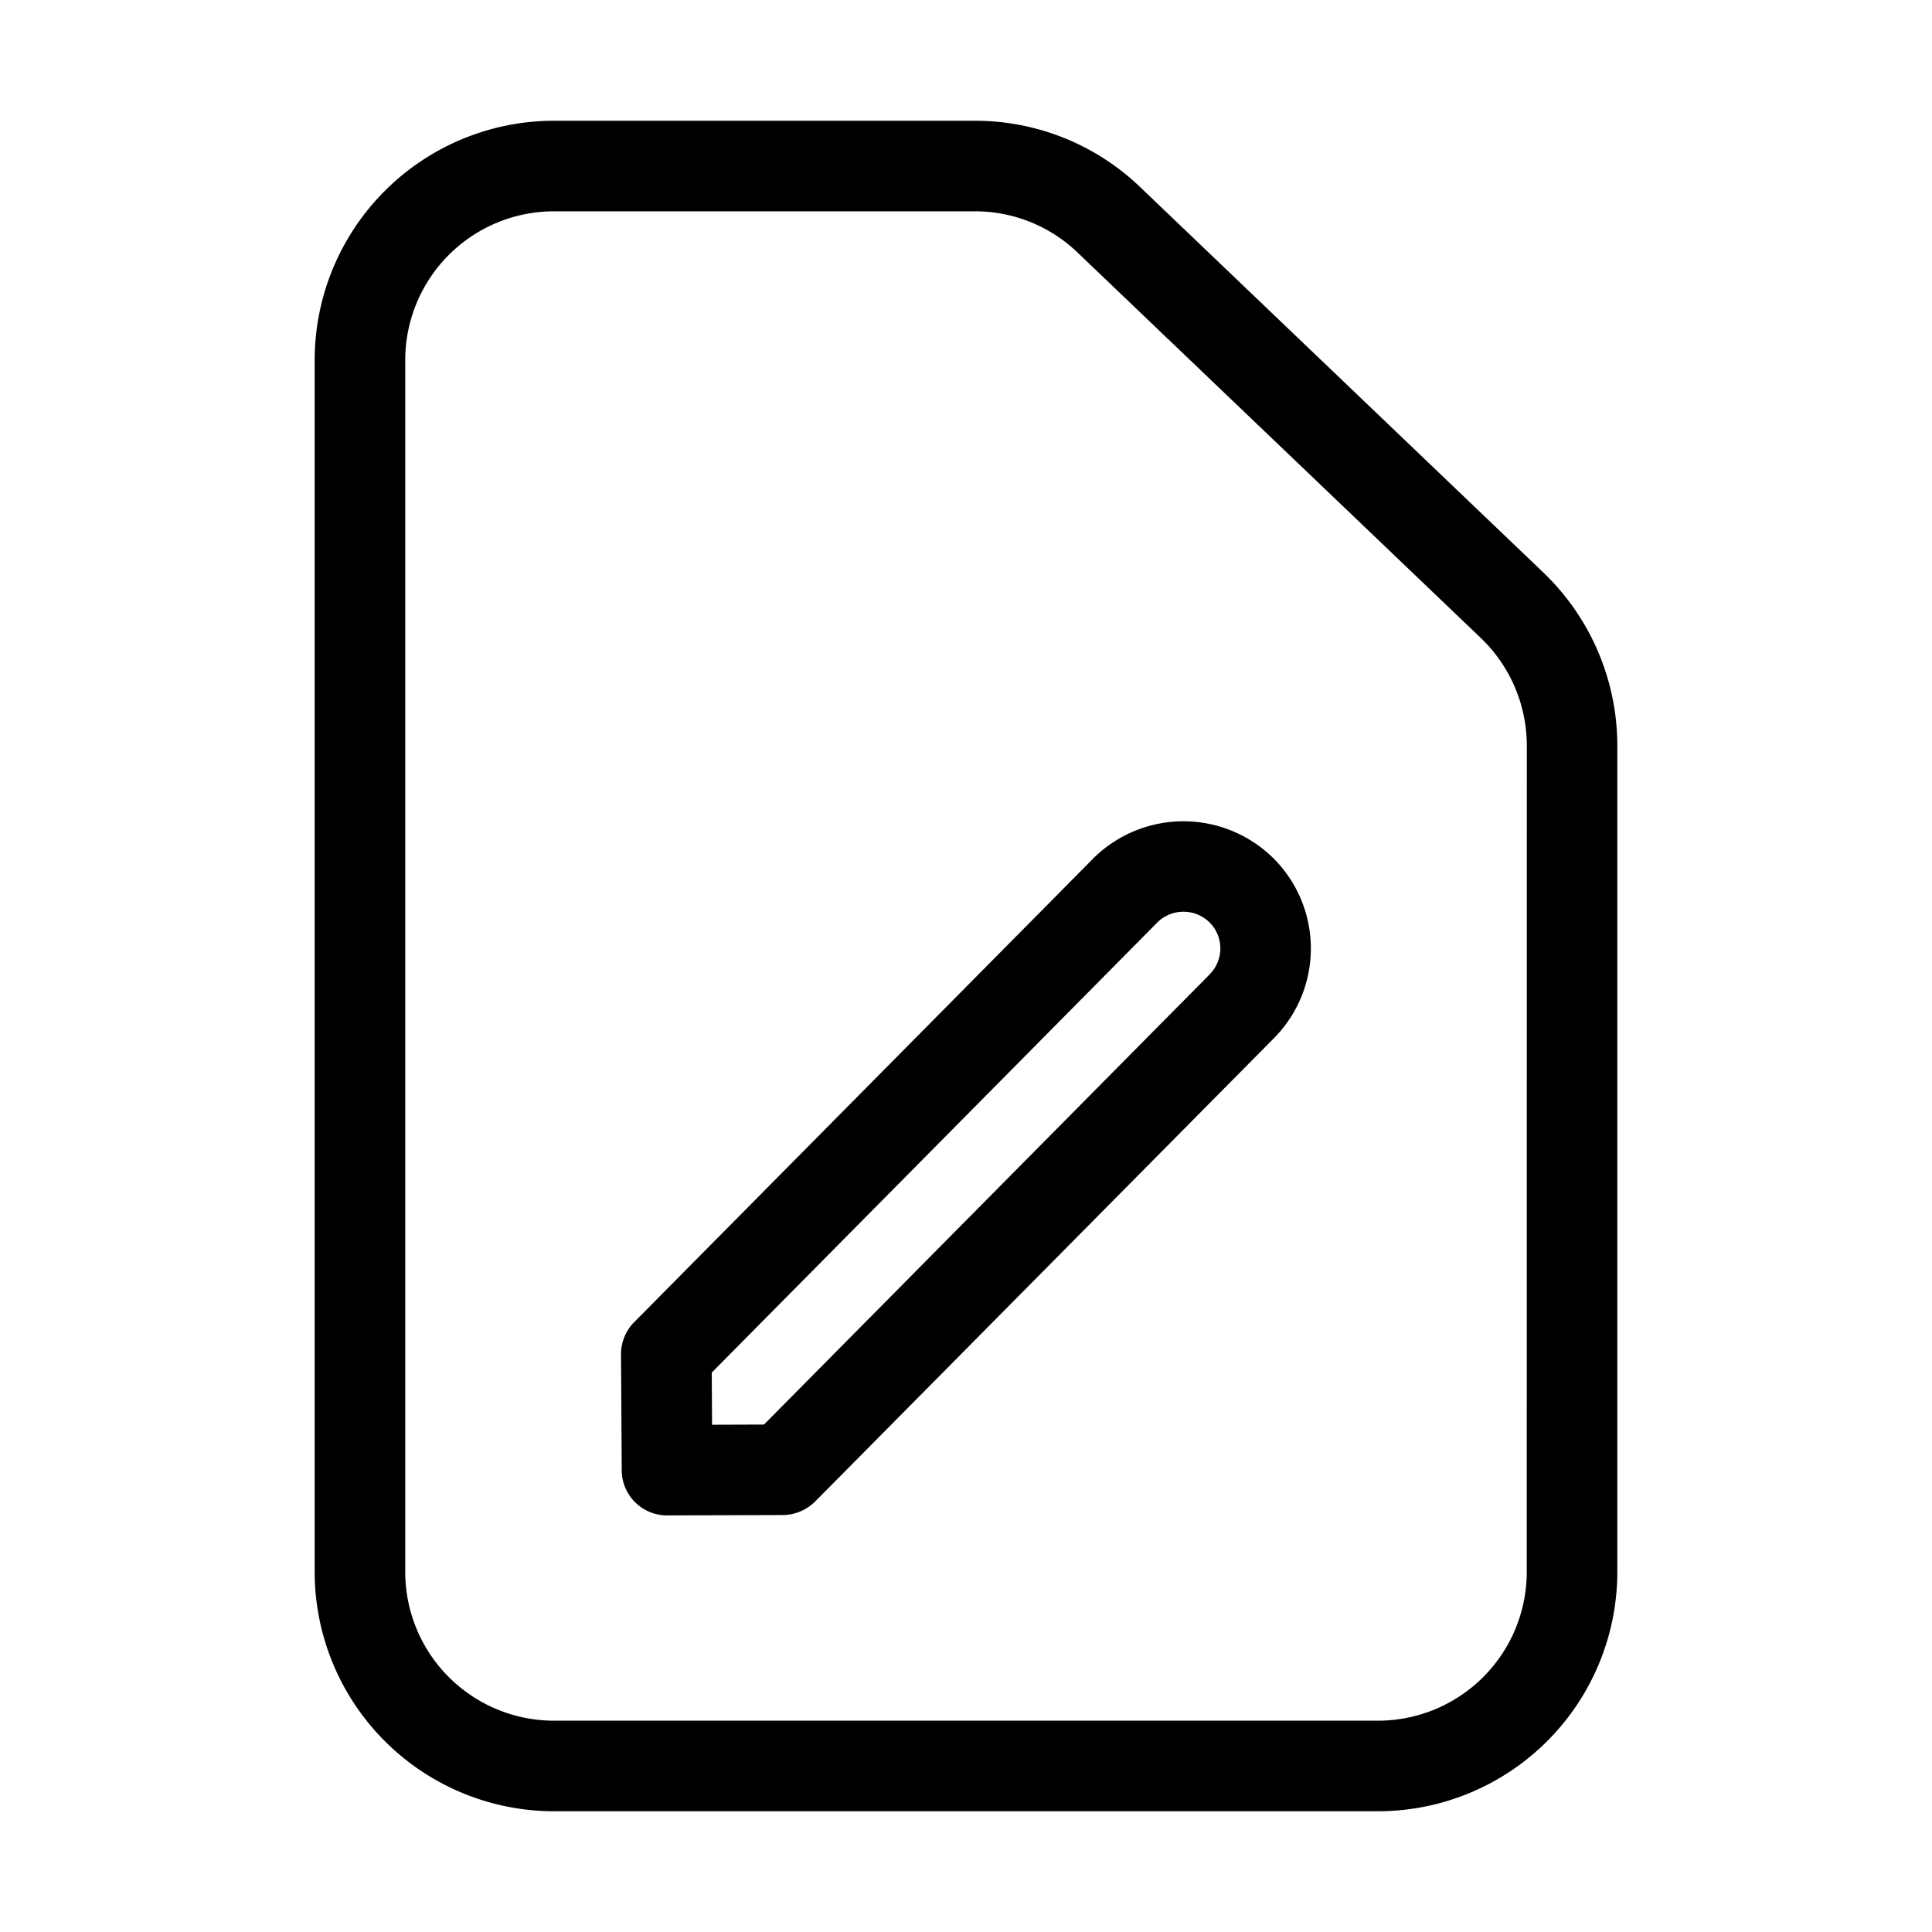 <svg id="icons" xmlns="http://www.w3.org/2000/svg" viewBox="0 0 32 32"><defs><style>.cls-1{fill:#fff;opacity:0;}</style></defs><title>file-type-txt</title><rect id="canvas" class="cls-1" width="32" height="32"/><path d="M18.109,14.217l-.018.019-7.588,7.664a.753.753,0,0,0-.217.532l.012,1.923a.75.75,0,0,0,.75.745h.002l1.919-.006a.772.772,0,0,0,.537-.229l7.597-7.672A2.11,2.11,0,0,0,21.085,14.209,2.12,2.12,0,0,0,18.109,14.217Zm1.928,1.921L12.654,23.595l-.86.003-.005-.864L19.167,15.281l.009-.009a.616.616,0,0,1,.856.004.609.609,0,0,1,.005.861Z"/><path d="M18.884,3.098A3.948,3.948,0,0,0,16.146,2H9.174A3.966,3.966,0,0,0,5.212,5.962V26.038A3.966,3.966,0,0,0,9.174,30H22.826a3.966,3.966,0,0,0,3.962-3.962V12.347A3.976,3.976,0,0,0,25.563,9.483Zm6.404,22.94A2.465,2.465,0,0,1,22.826,28.5H9.174a2.465,2.465,0,0,1-2.462-2.462V5.962A2.465,2.465,0,0,1,9.174,3.5h6.972a2.451,2.451,0,0,1,1.701.682l6.681,6.386a2.472,2.472,0,0,1,.761,1.779Z"/></svg>